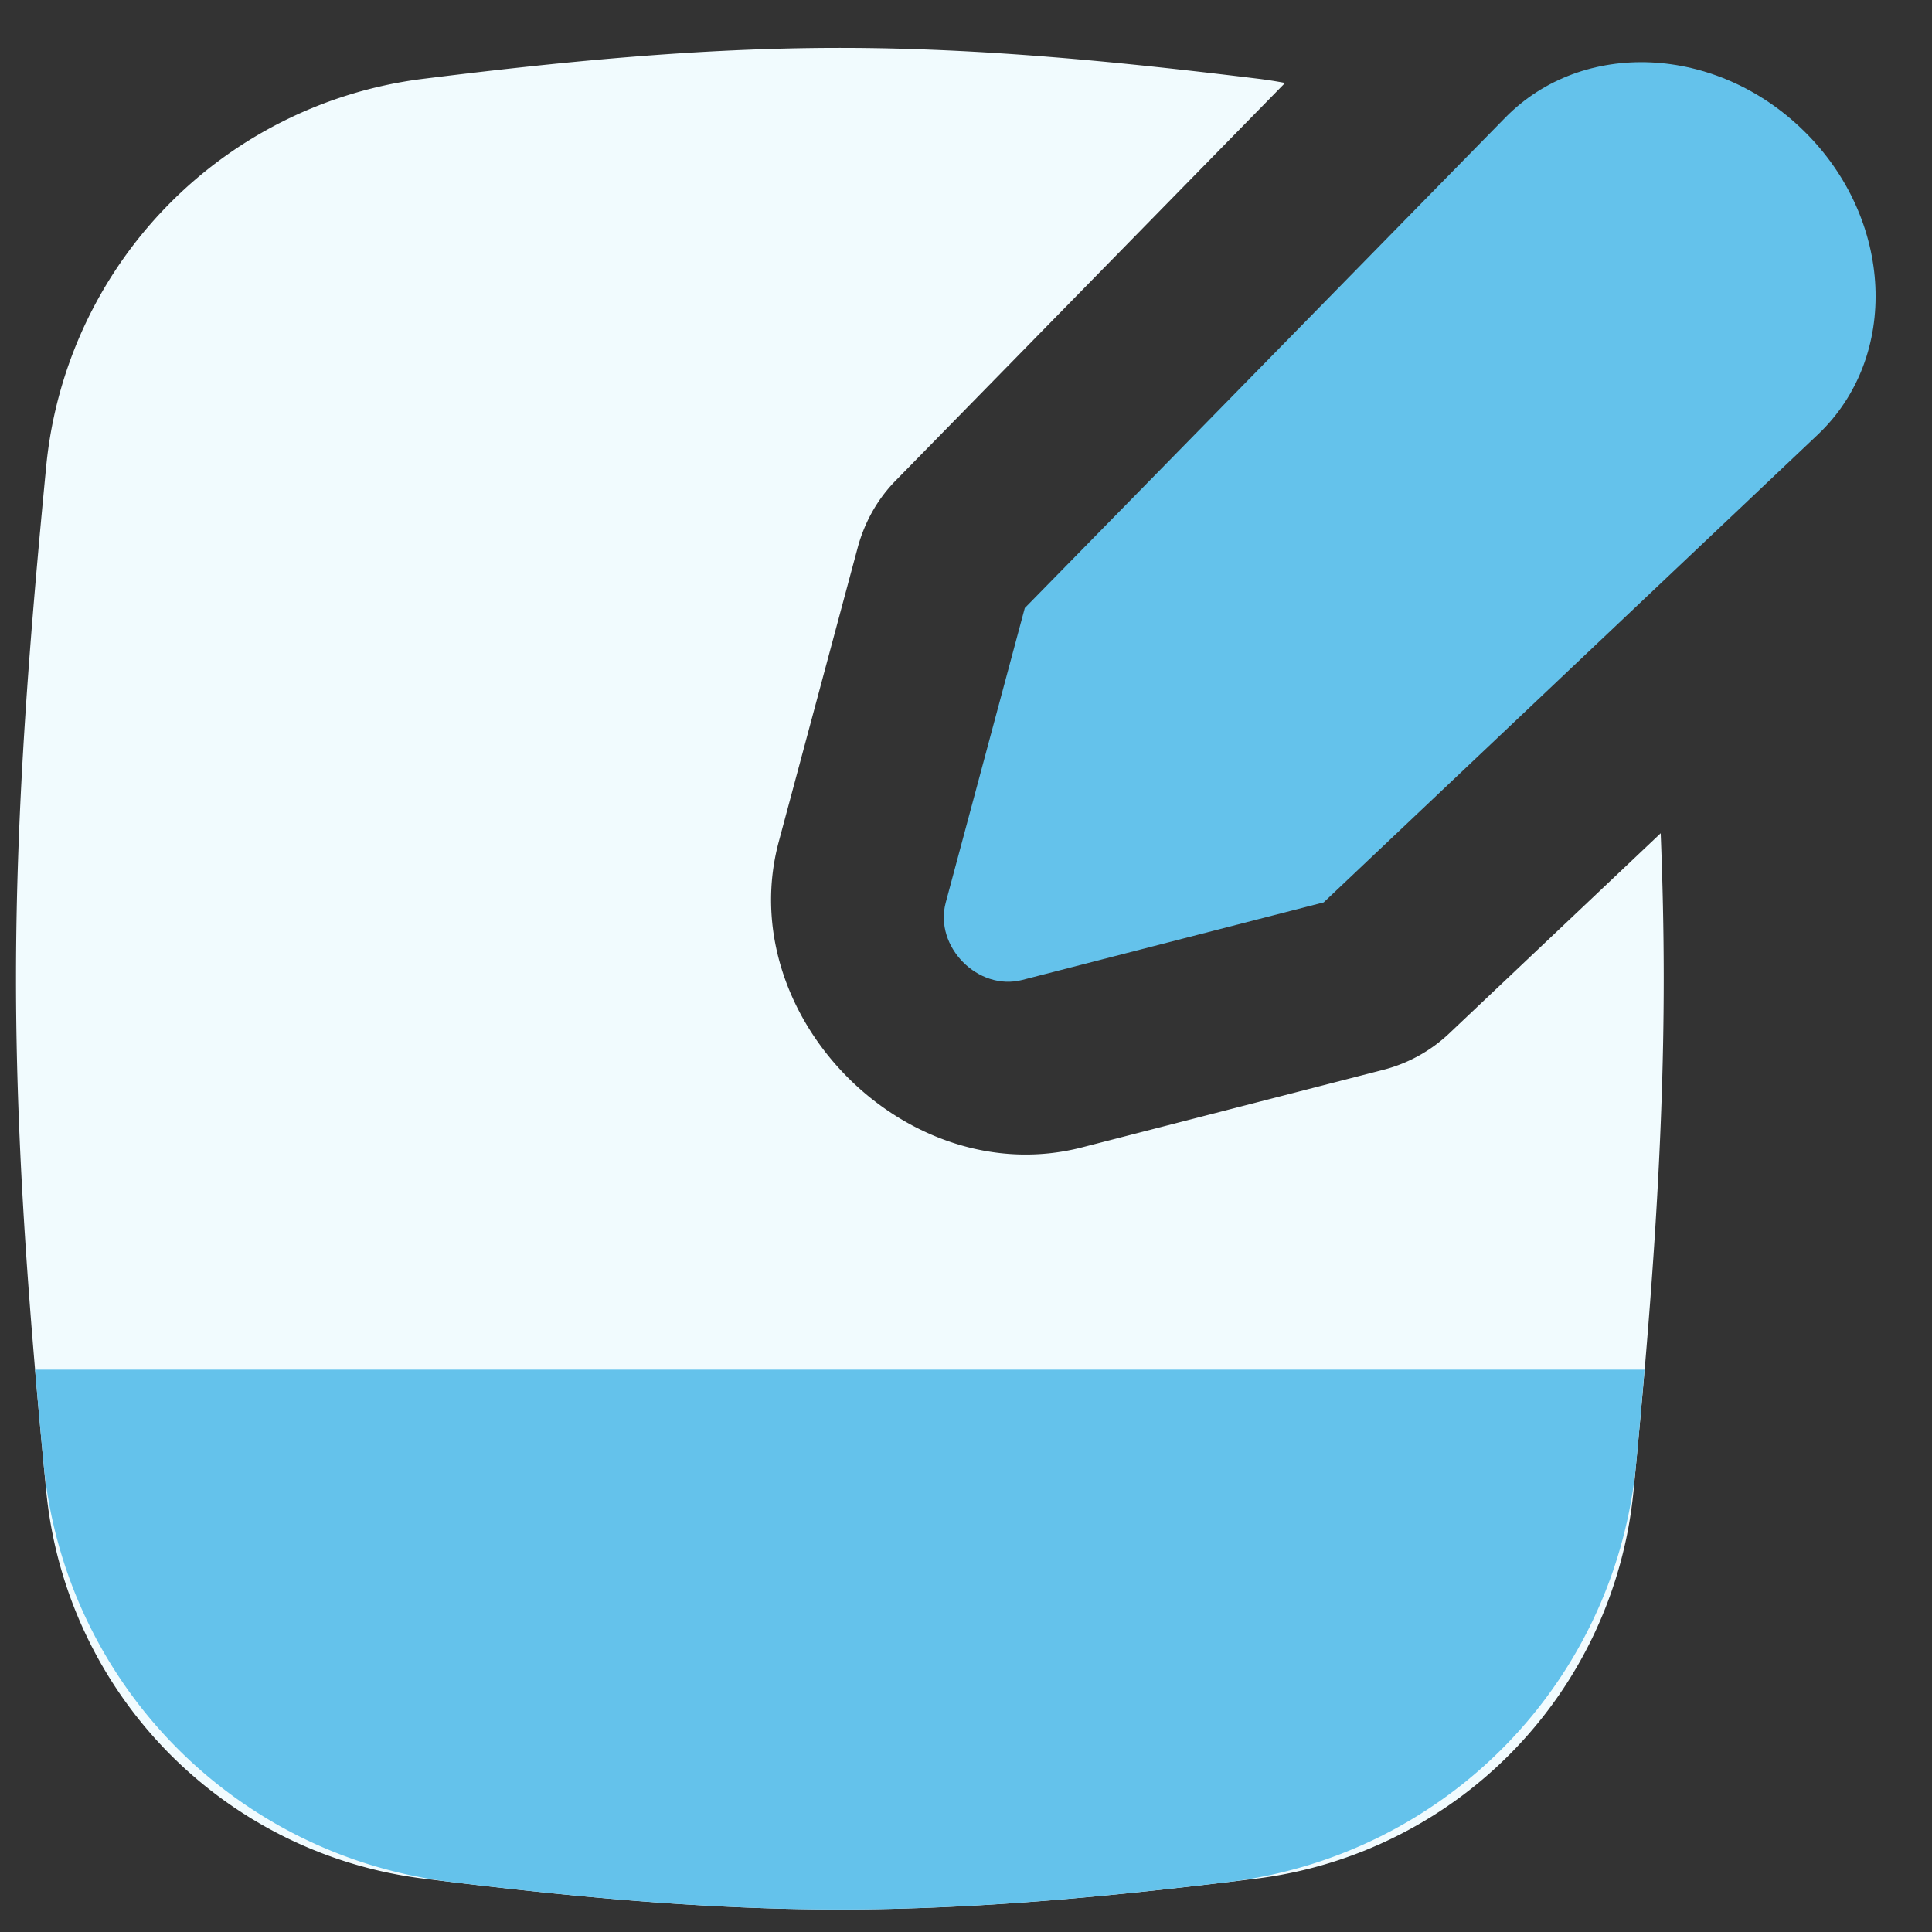 <svg xmlns="http://www.w3.org/2000/svg" fill="none" viewBox="0 0 14 14"><rect x="0" y="0" width="14" height="14" fill="#333333" stroke="none"/><g id="hand-held-tablet-writing--tablet-kindle-device-electronics-ipad-writing-digital-paper-notepad"><path id="Subtract" fill="#f1fbfe" fill-rule="evenodd" d="M6.216 3.965c.05-.183.143-.348.272-.48L9.312.601a3.06 3.06 0 0 0-.19-.03C8.133.45 7.119.347 6.086.347S4.04.45 3.051.573A3.135 3.135 0 0 0 .336 3.367c-.117 1.21-.22 2.454-.22 3.725 0 1.27.103 2.514.22 3.724a3.135 3.135 0 0 0 2.715 2.795c.988.123 2.002.226 3.035.226 1.033 0 2.047-.103 3.036-.226a3.135 3.135 0 0 0 2.714-2.795c.117-1.21.22-2.454.22-3.724 0-.354-.008-.705-.022-1.054L10.5 7.49a1.089 1.089 0 0 1-.479.263l-2.183.562C6.57 8.64 5.305 7.362 5.643 6.1l.573-2.135Z" clip-rule="evenodd"></path><path id="Intersect" fill="#64c2eb" d="M3.247 13.635a3.375 3.375 0 0 1-2.93-3.016c-.022-.23-.043-.462-.063-.694l11.663 0c-.02.232-.04.464-.062.694a3.374 3.374 0 0 1-2.93 3.016c-.927.112-1.875.202-2.84.202-.964 0-1.912-.09-2.838-.202Z"></path><path id="Vector" fill="#64c2eb" d="M10.908.852 7.426 4.406l-.573 2.135c-.085.32.235.643.555.56l2.184-.562 3.581-3.39c.595-.564.55-1.561-.101-2.2-.635-.625-1.604-.668-2.164-.097Z"></path></g></svg>